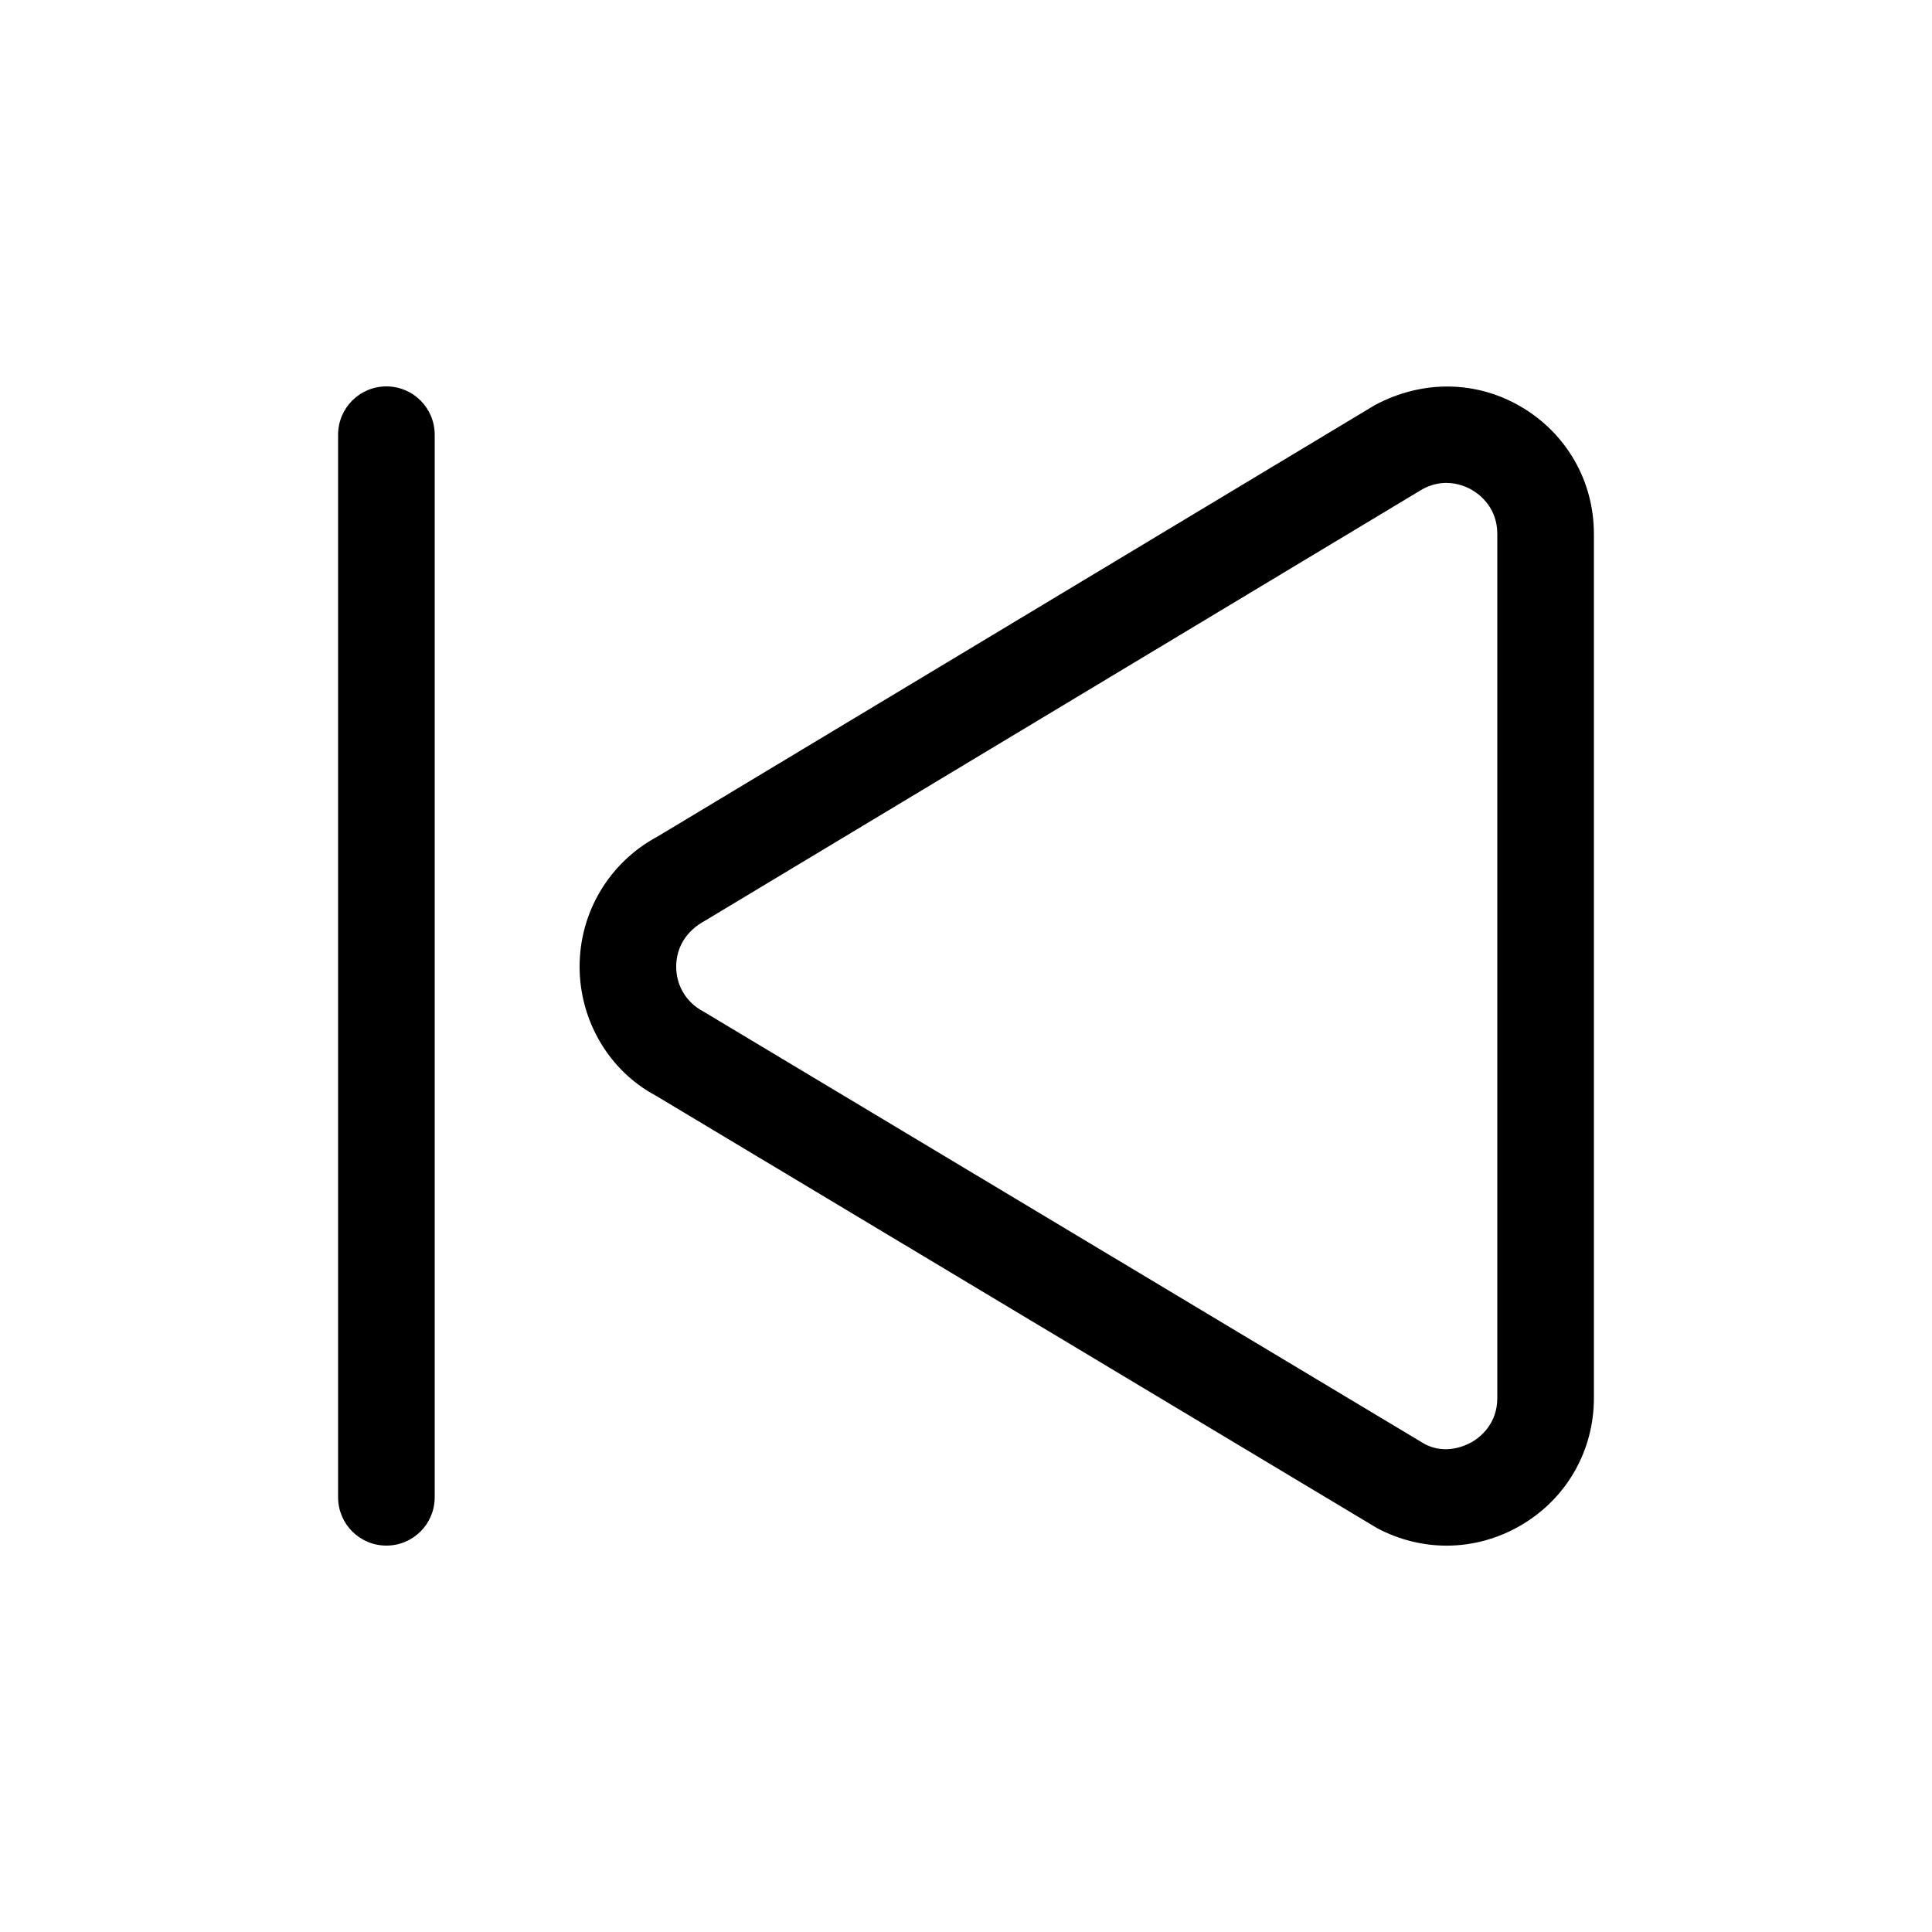 <?xml version="1.0" encoding="utf-8"?>
<!-- Generator: Adobe Illustrator 22.0.1, SVG Export Plug-In . SVG Version: 6.00 Build 0)  -->
<svg version="1.1" id="Layer_1" xmlns="http://www.w3.org/2000/svg" xmlns:xlink="http://www.w3.org/1999/xlink" x="0px" y="0px"
	 viewBox="0 0 40 40" style="enable-background:new 0 0 40 40;" xml:space="preserve">
<g>
	<g>
		<path d="M29.95,32.001c-0.491,0-0.983-0.121-1.438-0.362l-14.941-8.959C12.619,22.172,12,21.141,12,20.012
			c0-1.13,0.619-2.161,1.615-2.693l14.852-8.933c1.001-0.533,2.124-0.505,3.051,0.051
			C32.446,8.994,33,9.972,33,11.054v17.891c0,1.082-0.554,2.061-1.481,2.617
			C31.032,31.854,30.491,32.001,29.95,32.001z M29.944,9.998c-0.147,0-0.315,0.034-0.49,0.128L14.602,19.059
			C14.208,19.27,14,19.617,14,20.012c0,0.395,0.208,0.741,0.557,0.927l14.941,8.959c0.428,0.224,0.837,0.04,0.991-0.051
			C30.643,29.754,31,29.482,31,28.945V11.054c0-0.537-0.357-0.81-0.511-0.902
			C30.393,10.094,30.195,9.998,29.944,9.998z"/>
	</g>
	<path d="M8,32c-0.553,0-1-0.447-1-1v-22c0-0.553,0.447-1,1-1s1,0.447,1,1v22C9,31.552,8.553,32,8,32z"/>
</g>
</svg>
